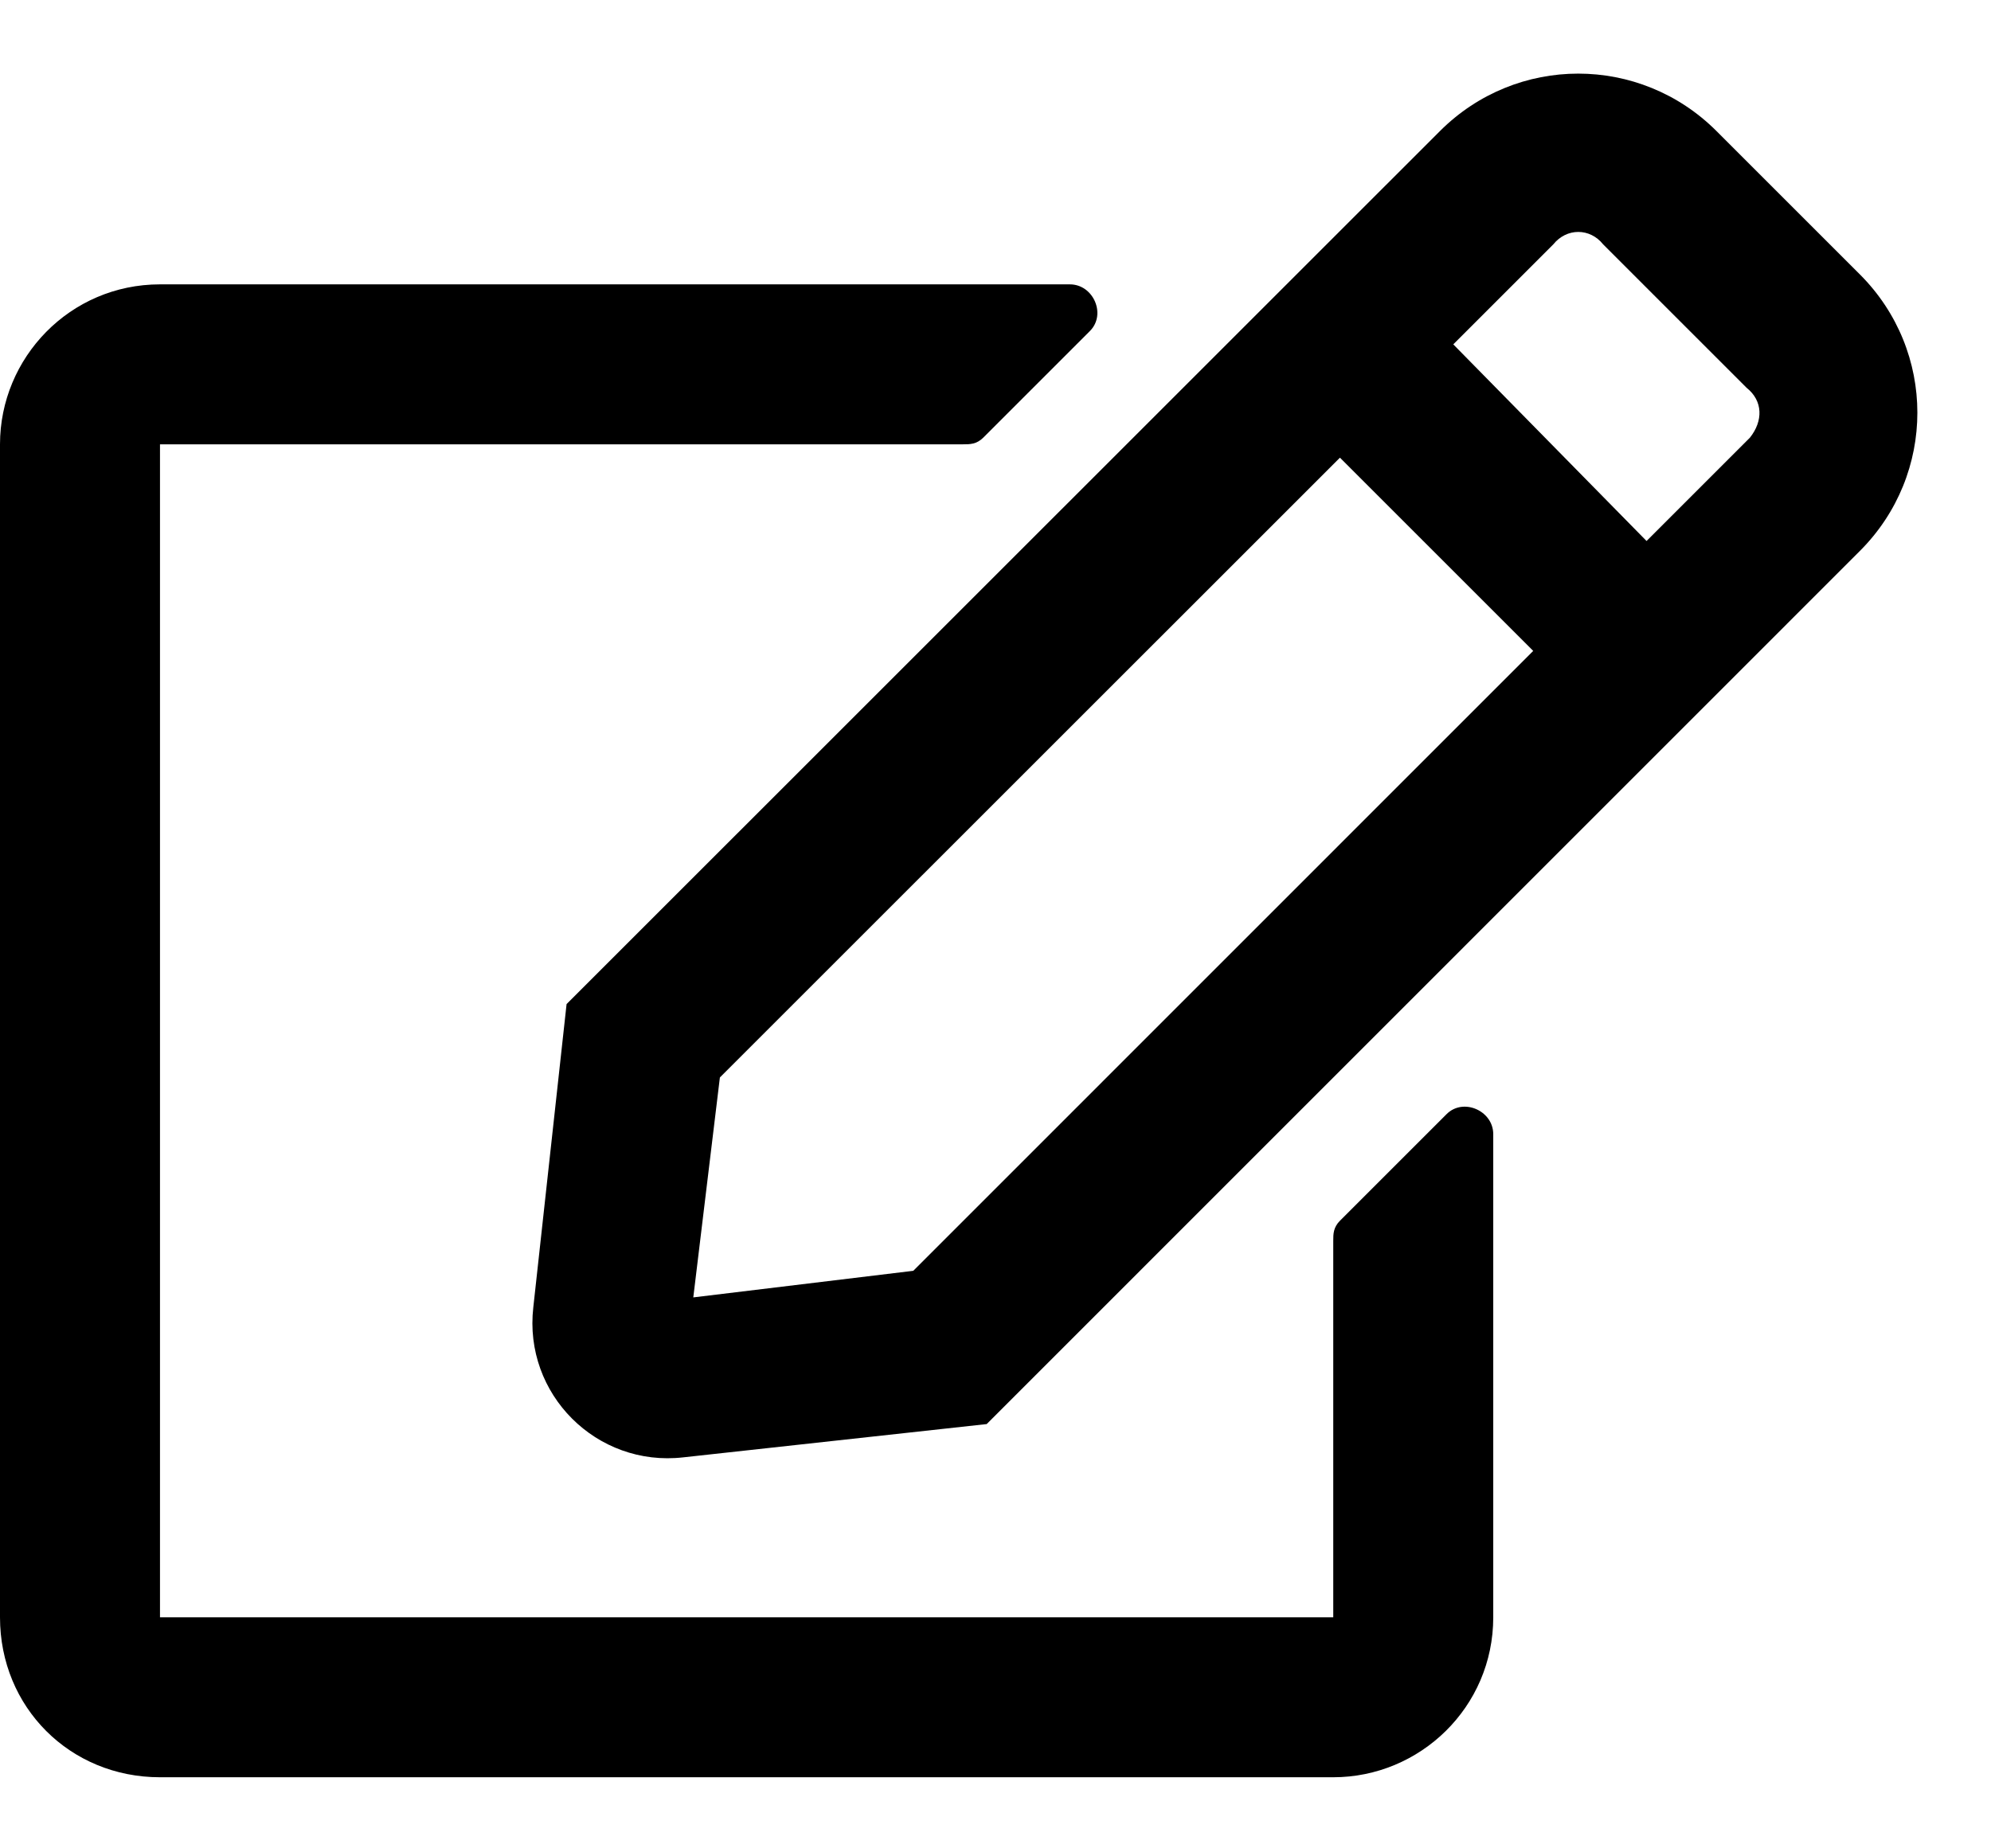 <svg width="14" height="13" viewBox="0 0 14 13" fill="none" xmlns="http://www.w3.org/2000/svg">
<path d="M9.422 8.586C9.375 8.633 9.375 8.68 9.375 8.727V11.375H1.125V3.125H6.773C6.82 3.125 6.867 3.125 6.914 3.078L7.664 2.328C7.781 2.211 7.688 2 7.523 2H1.125C0.492 2 0 2.516 0 3.125V11.375C0 12.008 0.492 12.5 1.125 12.5H9.375C9.984 12.5 10.5 12.008 10.5 11.375V7.977C10.5 7.812 10.289 7.719 10.172 7.836L9.422 8.586ZM13.078 3.875C13.617 3.336 13.617 2.469 13.078 1.93L12.07 0.922C11.531 0.383 10.664 0.383 10.125 0.922L3.984 7.062L3.75 9.195C3.68 9.805 4.195 10.32 4.805 10.25L6.938 10.016L13.078 3.875ZM10.781 4.578L6.422 8.938L4.875 9.125L5.062 7.578L9.422 3.219L10.781 4.578ZM12.281 2.727C12.398 2.82 12.398 2.961 12.305 3.078L11.578 3.805L10.219 2.422L10.922 1.719C11.016 1.602 11.18 1.602 11.273 1.719L12.281 2.727Z" fill="black"/>
</svg>
